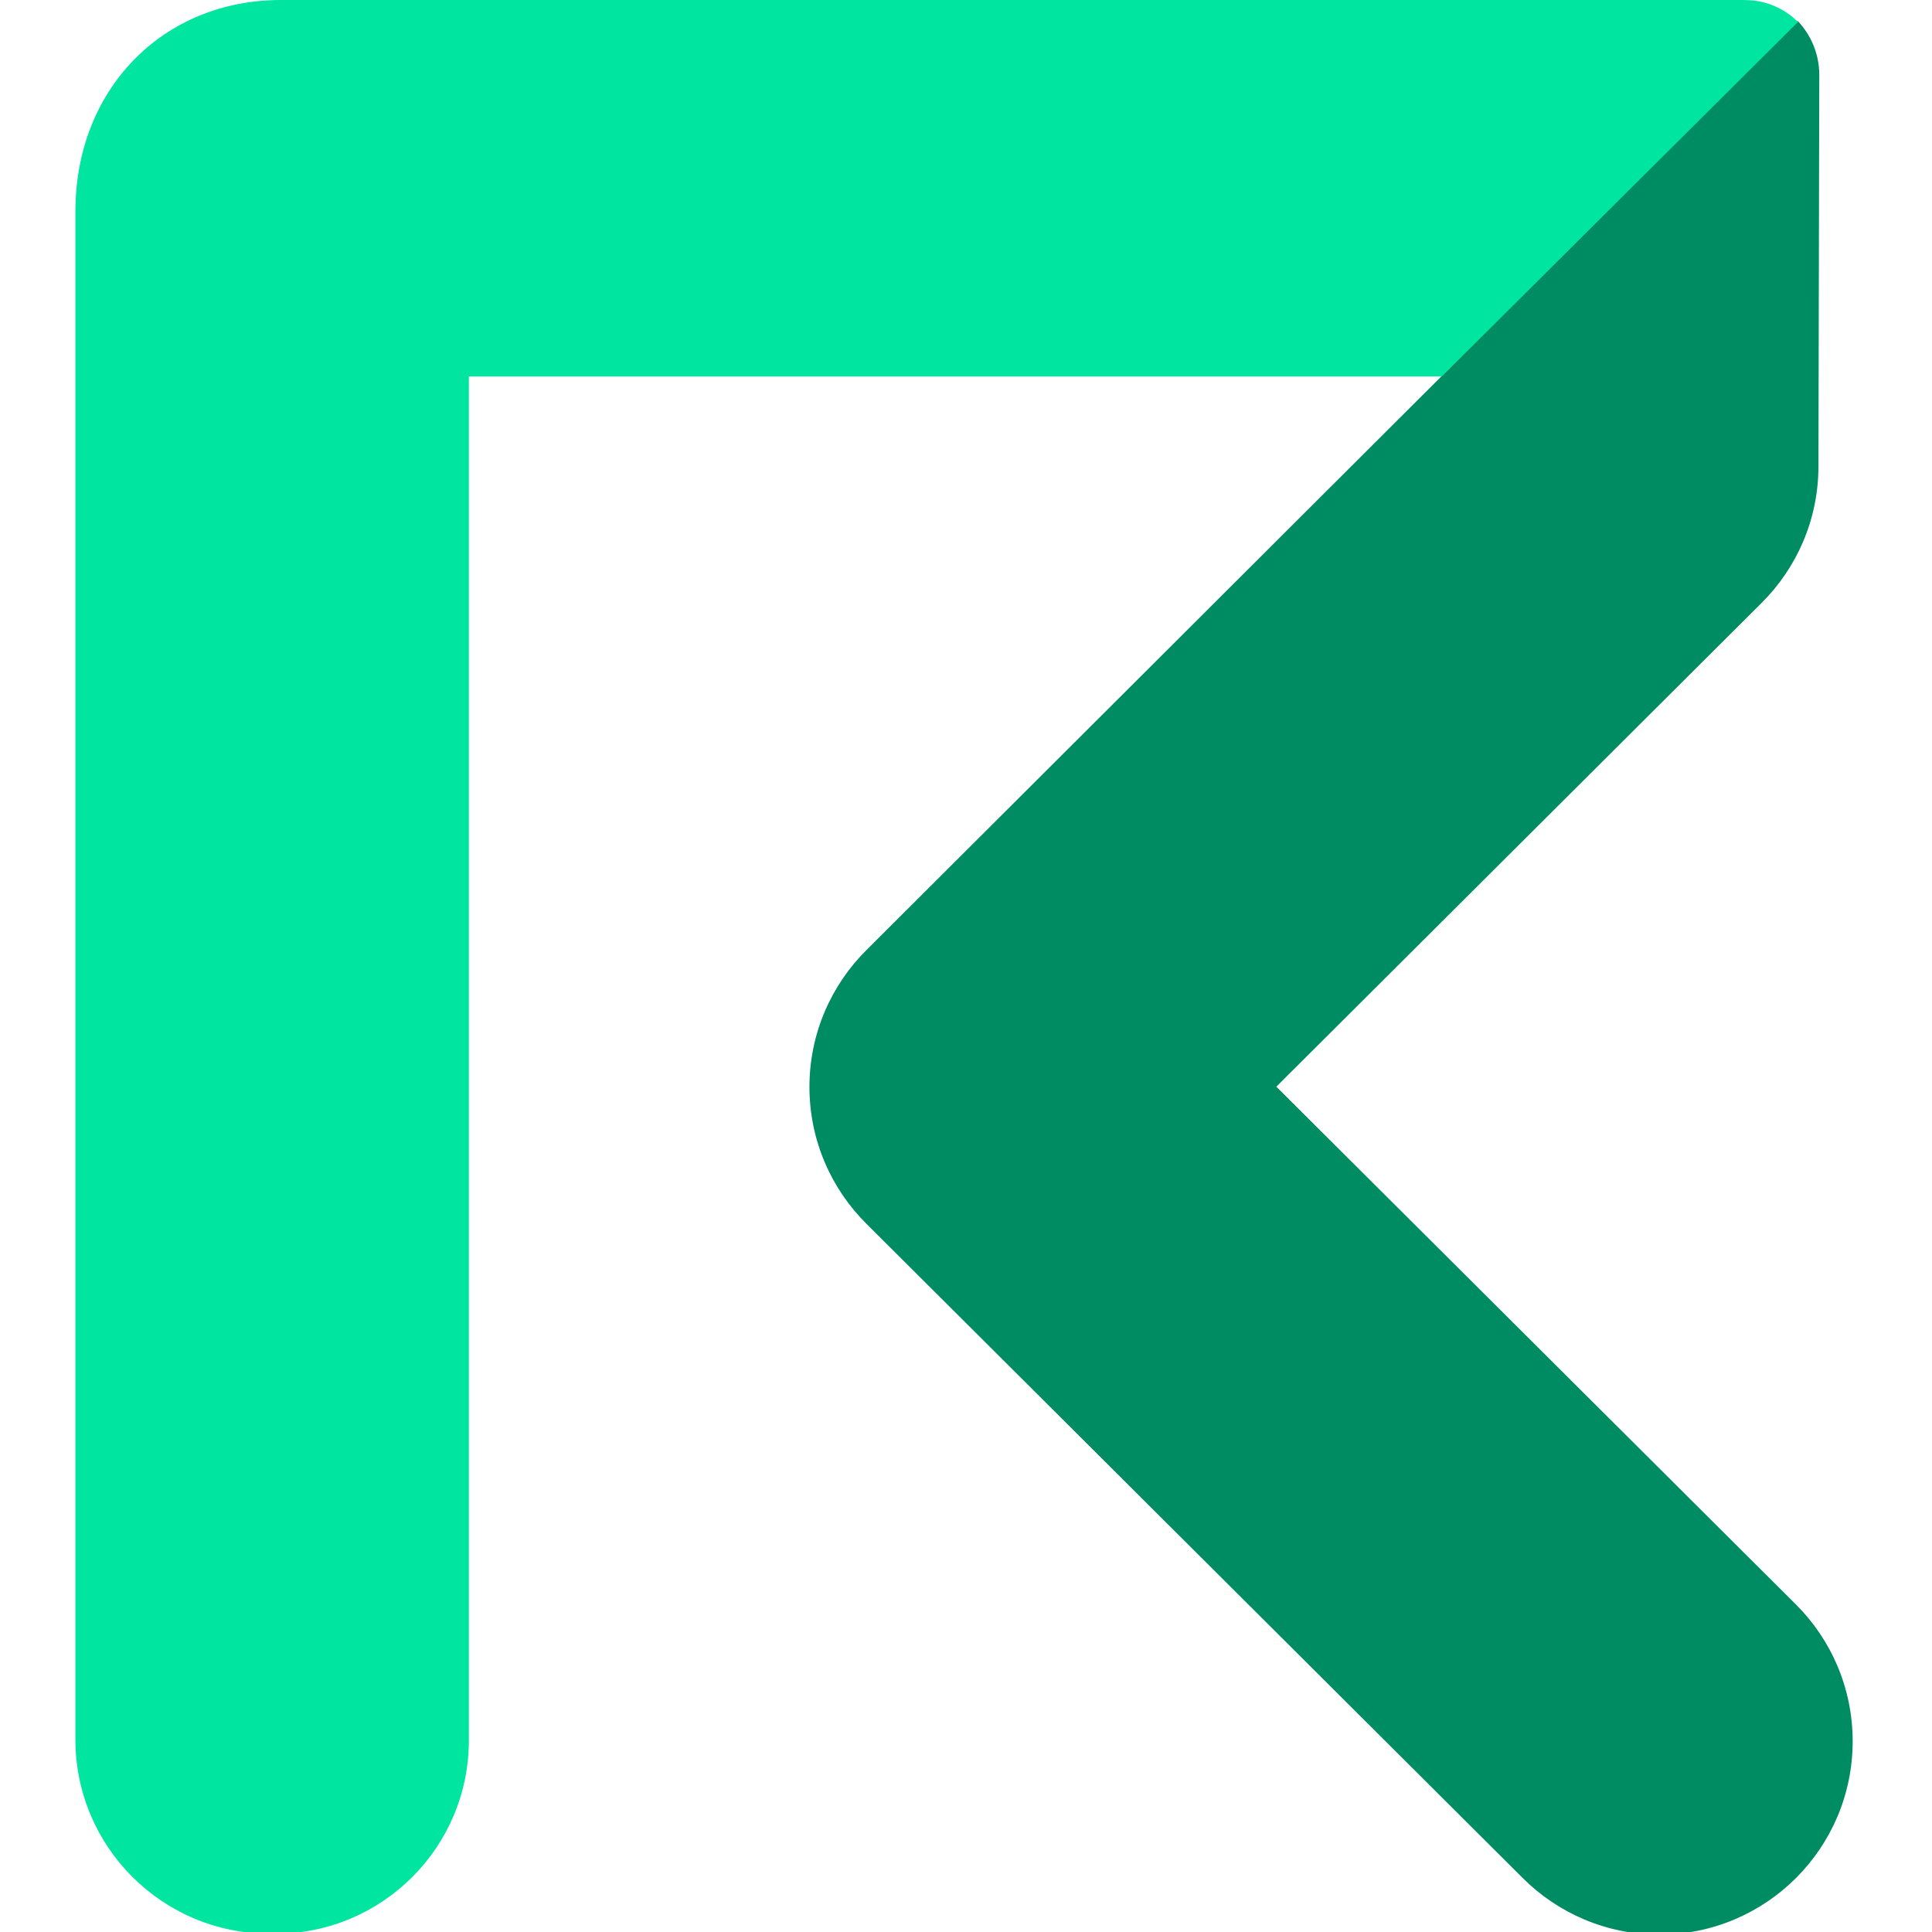 <!-- Generated by IcoMoon.io -->
<svg version="1.1" xmlns="http://www.w3.org/2000/svg" viewBox="0 0 32 32">
<title>req</title>
<path fill="#008c62" d="M21.14 17.999l8.039-8.014c0.58-0.578 0.94-1.378 0.94-2.262 0-0.003 0-0.005 0-0.008v0l0.014-6.477c-0.001-0.346-0.137-0.66-0.359-0.892l0 0.001-15.421 15.387c-0.584 0.579-0.946 1.382-0.946 2.269s0.362 1.69 0.946 2.269l0 0 10.873 10.839c0.579 0.576 1.377 0.932 2.258 0.932 1.768 0 3.202-1.433 3.202-3.202 0-0.887-0.361-1.69-0.943-2.269l-0-0z"></path>
<path fill="#00e6a0" d="M28.875 0h-24.222c-1.959 0-3.404 1.48-3.404 3.5v25.271c-0 0.012-0 0.027-0 0.041 0 1.776 1.44 3.216 3.216 3.216 0.015 0 0.030-0 0.046-0l-0.002 0c0.016 0 0.036 0 0.055 0 1.769 0 3.202-1.434 3.202-3.202 0-0.019-0-0.039-0-0.058l0 0.003v-22.536h16.113l5.901-5.871c-0.224-0.225-0.534-0.363-0.876-0.363-0.010 0-0.019 0-0.029 0l0.001-0z"></path>
</svg>
